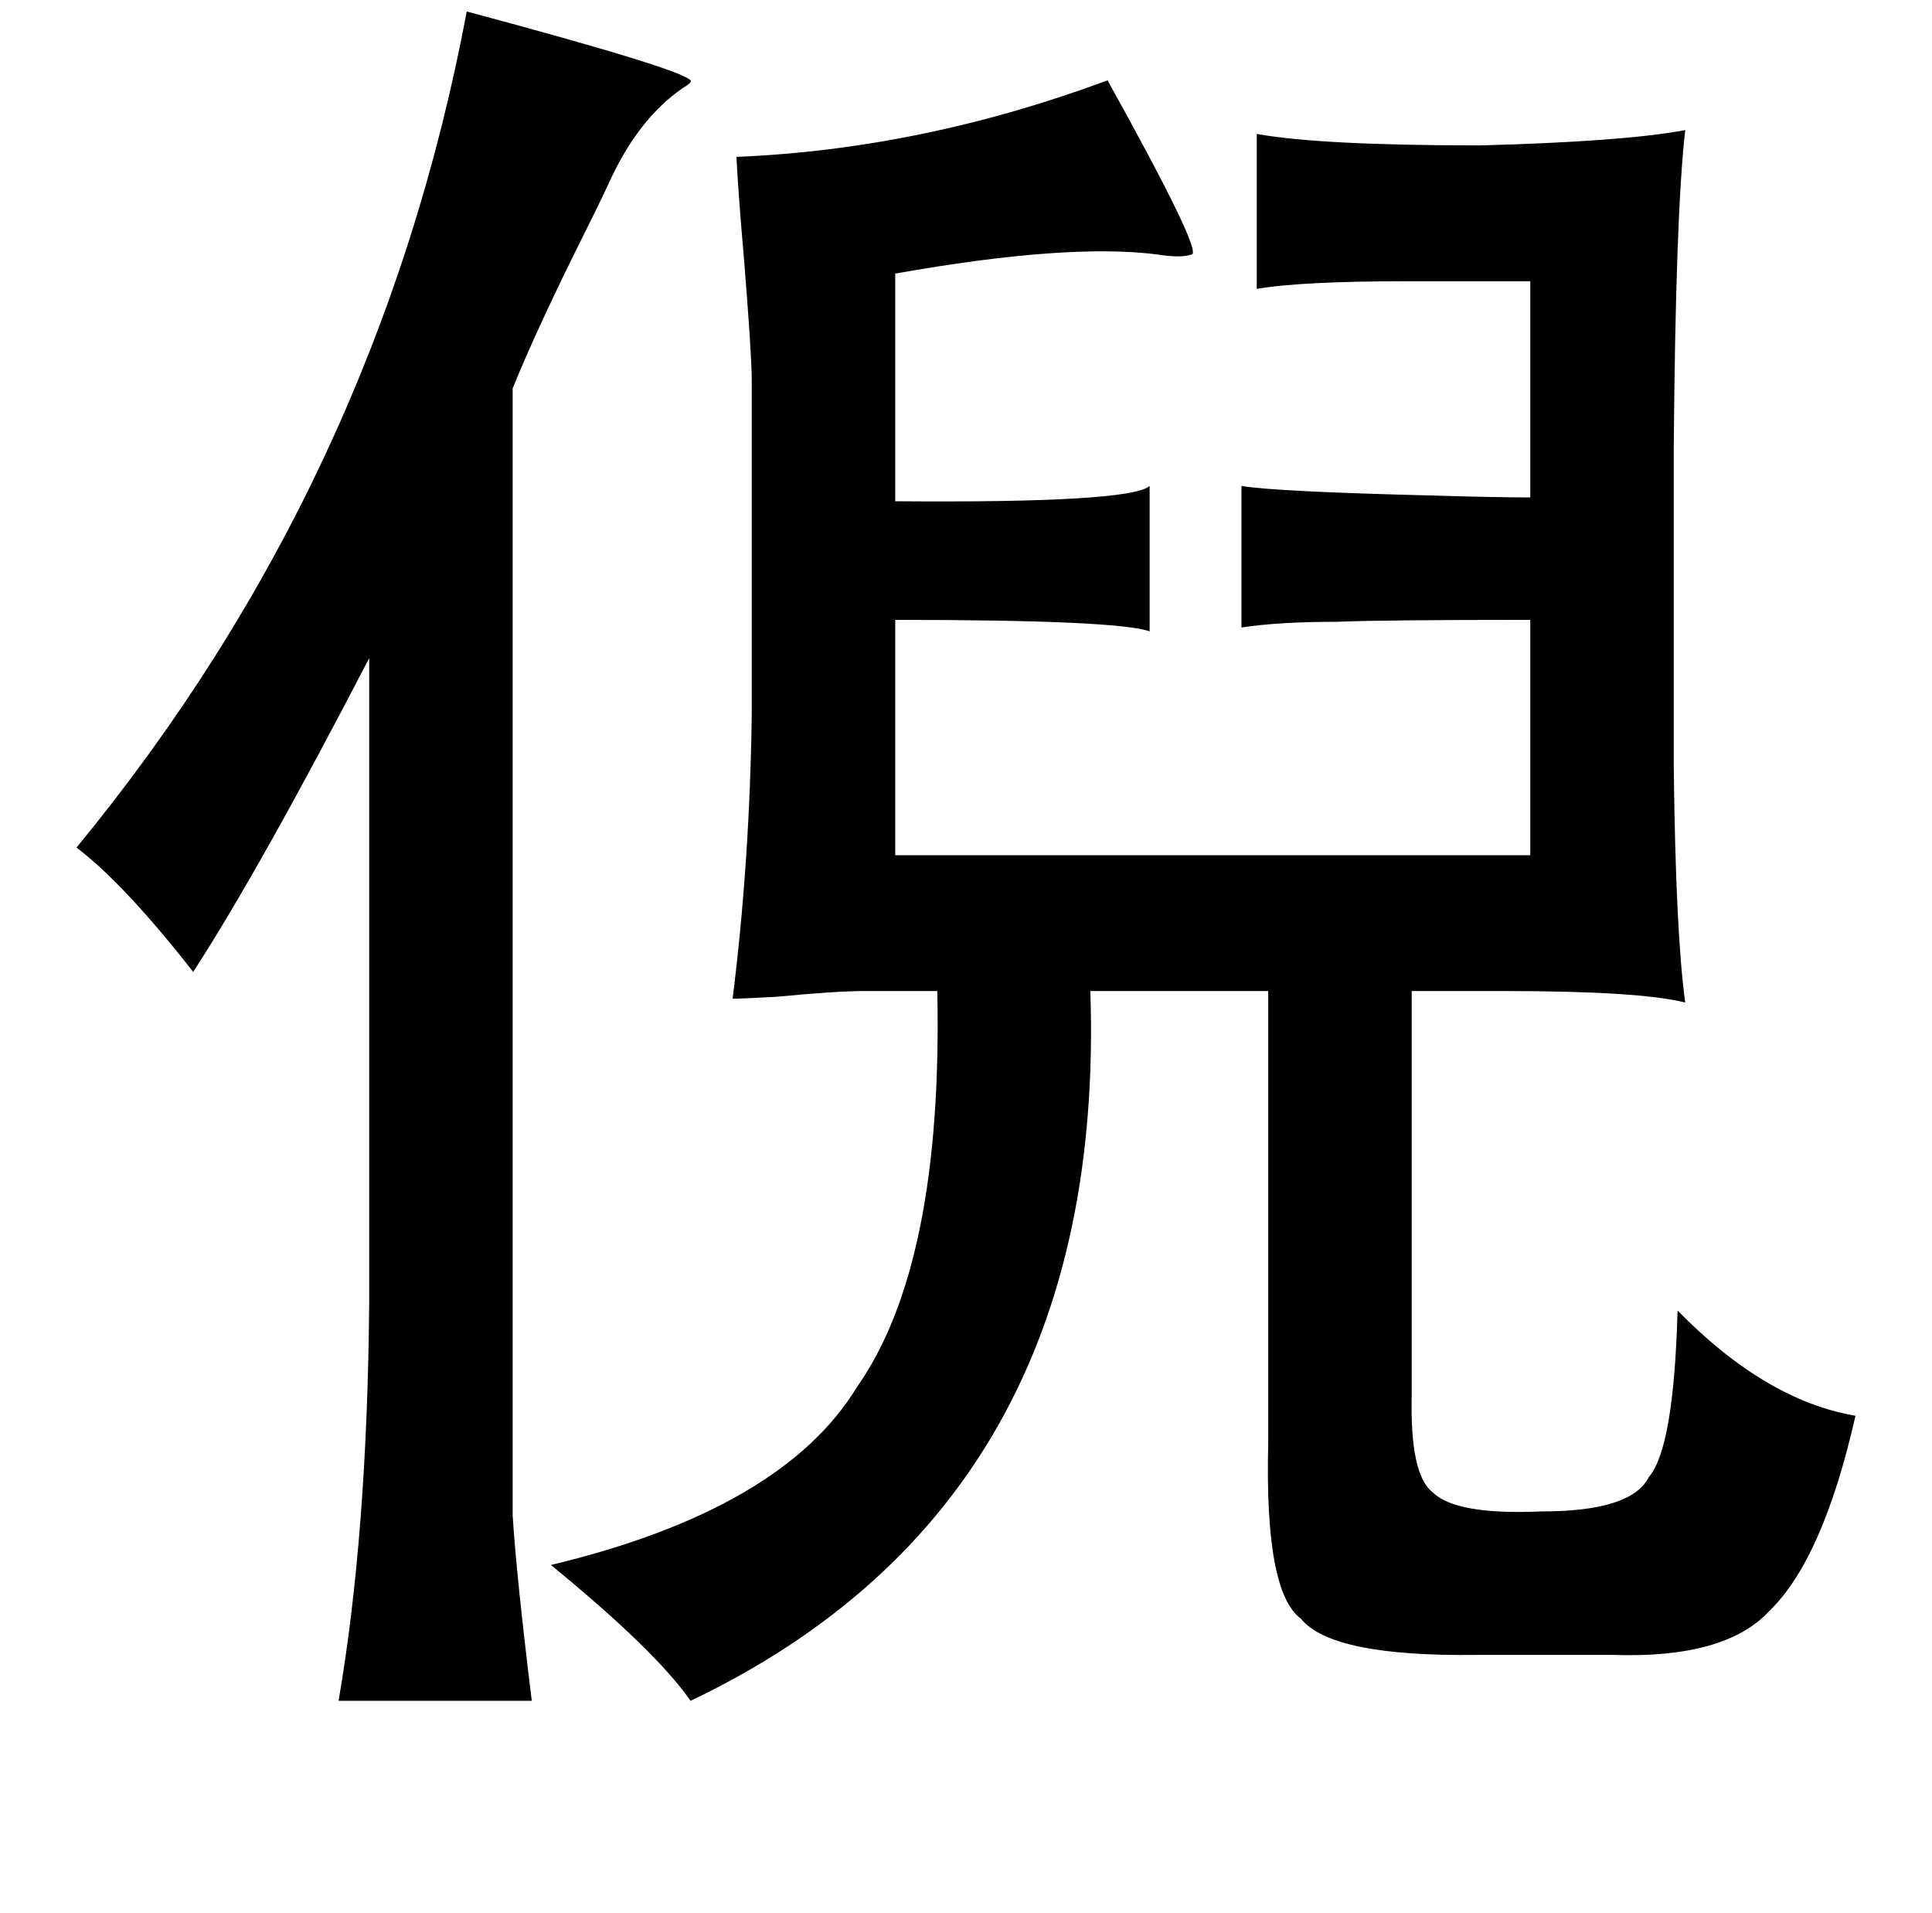 <?xml version="1.0" standalone="no"?>
<!DOCTYPE svg PUBLIC "-//W3C//DTD SVG 1.1//EN" "http://www.w3.org/Graphics/SVG/1.1/DTD/svg11.dtd" >
<svg xmlns="http://www.w3.org/2000/svg" xmlns:xlink="http://www.w3.org/1999/xlink" version="1.1" viewBox="-10 0 1010 1000">
   <path fill="currentColor"
d="M234 6q112 30 117 36q1 1 -4 4q-22 15 -37 46q-5 11 -14 29q-25 50 -38 82v589q2 32 10 97h-101q15 -87 16 -208v-337q-57 110 -92 164q-36 -46 -61 -65q158 -192 204 -437zM278 818q121 -29 160 -93q45 -64 42 -207h-38q-15 0 -46 3q-18 1 -23 1q9 -72 10 -149v-174
q0 -13 -4 -63q-3 -34 -4 -54q97 -4 194 -40q50 90 44 91q-6 2 -18 0q-47 -6 -137 10v119q123 1 133 -8v76q-17 -6 -133 -6v123h332v-123q-77 0 -101 1q-31 0 -50 3v-74q18 3 100 5q33 1 51 1v-113h-64q-56 0 -79 4v-81q33 6 117 6q75 -2 107 -8q-5 43 -6 165v168q1 87 6 123
q-24 -6 -95 -6h-48v211q-1 42 11 51q12 12 57 10q47 0 56 -18q13 -15 15 -87q46 47 93 55q-17 75 -45 102q-23 25 -82 23h-71q-76 1 -92 -19q-19 -14 -17 -92v-236h-93q9 267 -209 371q-18 -26 -73 -71z" />
</svg>
